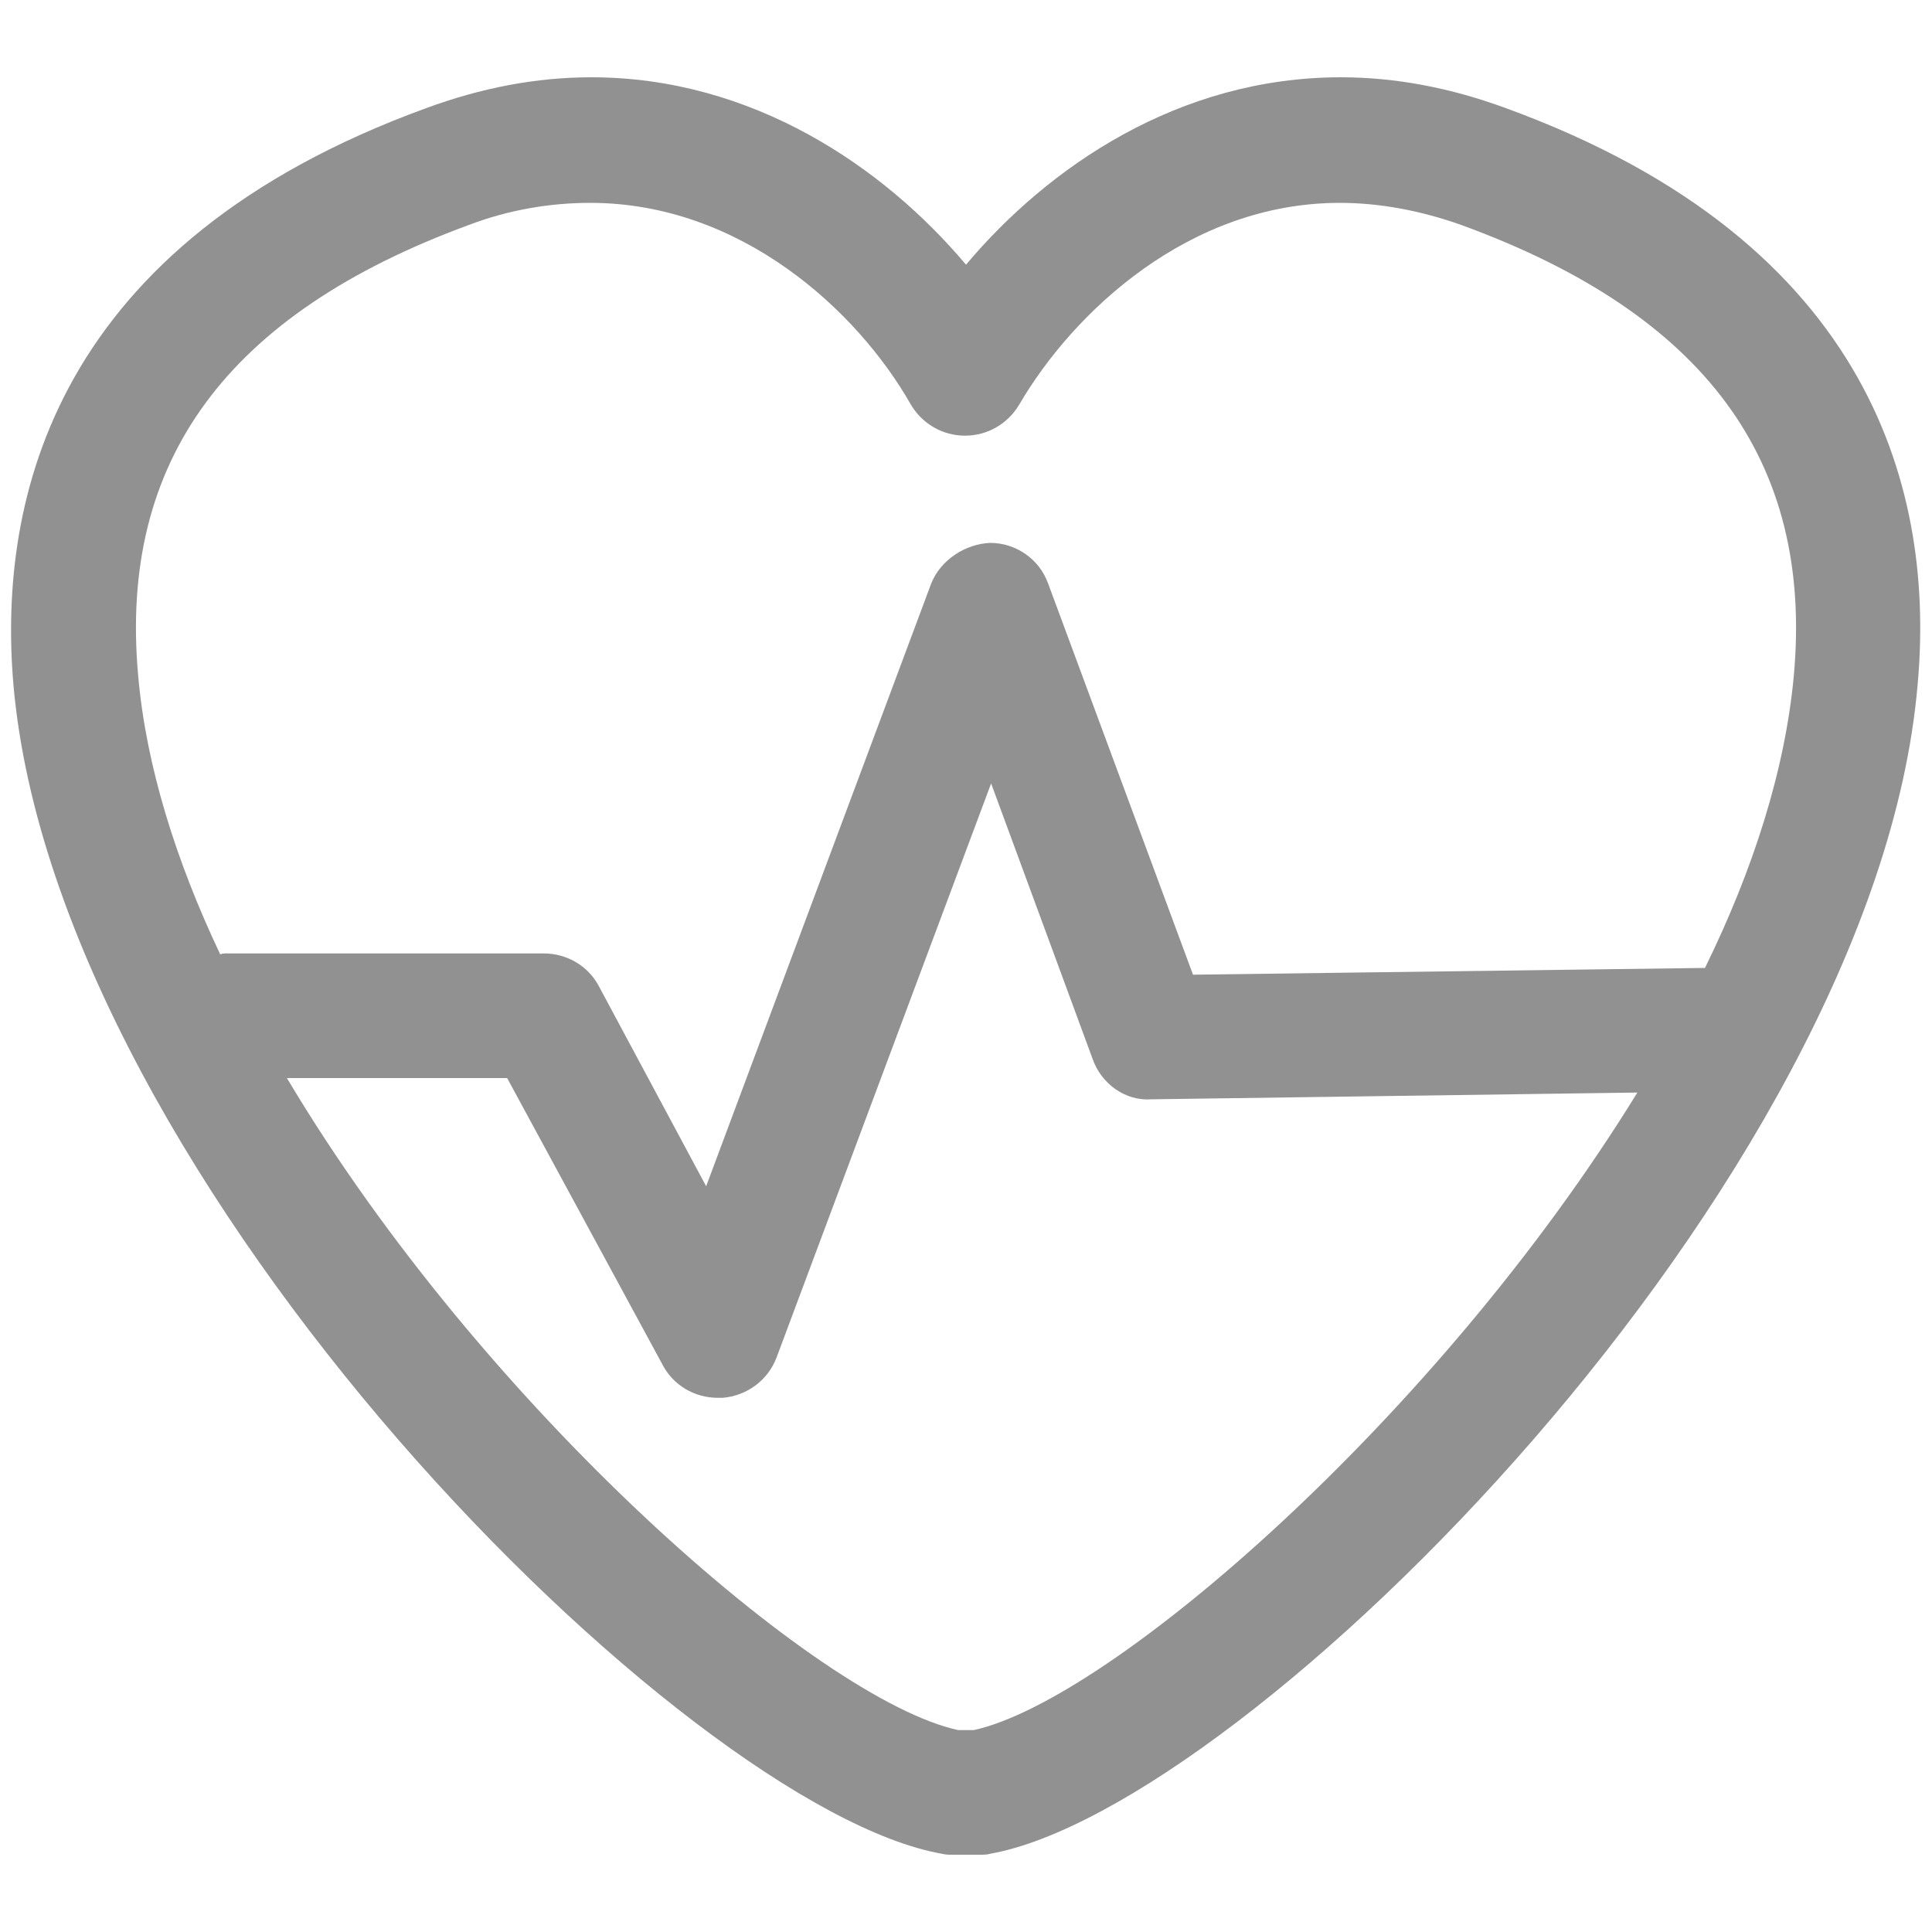 <?xml version="1.0" encoding="utf-8"?>
<!-- Generator: Adobe Illustrator 22.1.0, SVG Export Plug-In . SVG Version: 6.00 Build 0)  -->
<svg version="1.1" id="Laag_1" xmlns="http://www.w3.org/2000/svg" xmlns:xlink="http://www.w3.org/1999/xlink" x="0px" y="0px"
	 viewBox="0 0 200 200" style="enable-background:new 0 0 200 200;" xml:space="preserve">
<style type="text/css">
	.st0{fill:#929191;}
</style>
<path id="Healthcare" class="st0" d="M155.9,11.2C150.2,9.1,144.5,8,138.8,8c-16.8,0-30.3,9.3-38.8,19.4C91.5,17.3,77.9,8,61.2,8
	c-5.7,0-11.4,1.1-17.1,3.2C5.7,25.2-0.3,51.5,1.4,71C6,122.5,70.9,187.2,97.5,191.9c0.4,0.1,0.7,0.1,1.1,0.1h2.8
	c0.4,0,0.8,0,1.1-0.1c26.5-4.7,91.5-69.4,96-120.9C200.3,51.5,194.3,25.2,155.9,11.2z M100.8,179.1h-1.6
	C84.8,176,50,145.7,29.7,111.6h22.8l16.1,29.7c1.1,2.1,3.3,3.4,5.7,3.4c0.1,0,0.3,0,0.5,0c2.5-0.2,4.7-1.8,5.6-4.2l22.2-59.4
	l10.5,28.5c0.9,2.6,3.4,4.4,6.1,4.2l50.3-0.7C148.9,146.6,115,176,100.8,179.1z M185.7,69.9c-0.9,9.8-4.2,20.1-9.2,30.3l-53,0.7
	l-15-40.5c-0.9-2.5-3.3-4.2-6-4.2c-2.5,0.1-5.1,1.7-6.1,4.2l-23.3,62.4L62,102.1c-1.1-2.1-3.3-3.4-5.7-3.4H23.4
	c-0.2,0-0.4,0-0.6,0.1c-4.6-9.7-7.7-19.6-8.5-28.9c-2-22.2,9.2-37.4,34.2-46.6c4.2-1.6,8.5-2.3,12.6-2.3c15.6,0,27.7,11.2,33.2,20.9
	c1.2,2,3.3,3.2,5.6,3.2c2.3,0,4.4-1.2,5.6-3.2c5.6-9.6,17.6-20.9,33.2-20.9c4.1,0,8.4,0.8,12.6,2.3
	C176.5,32.5,187.7,47.7,185.7,69.9z"/>
</svg>

